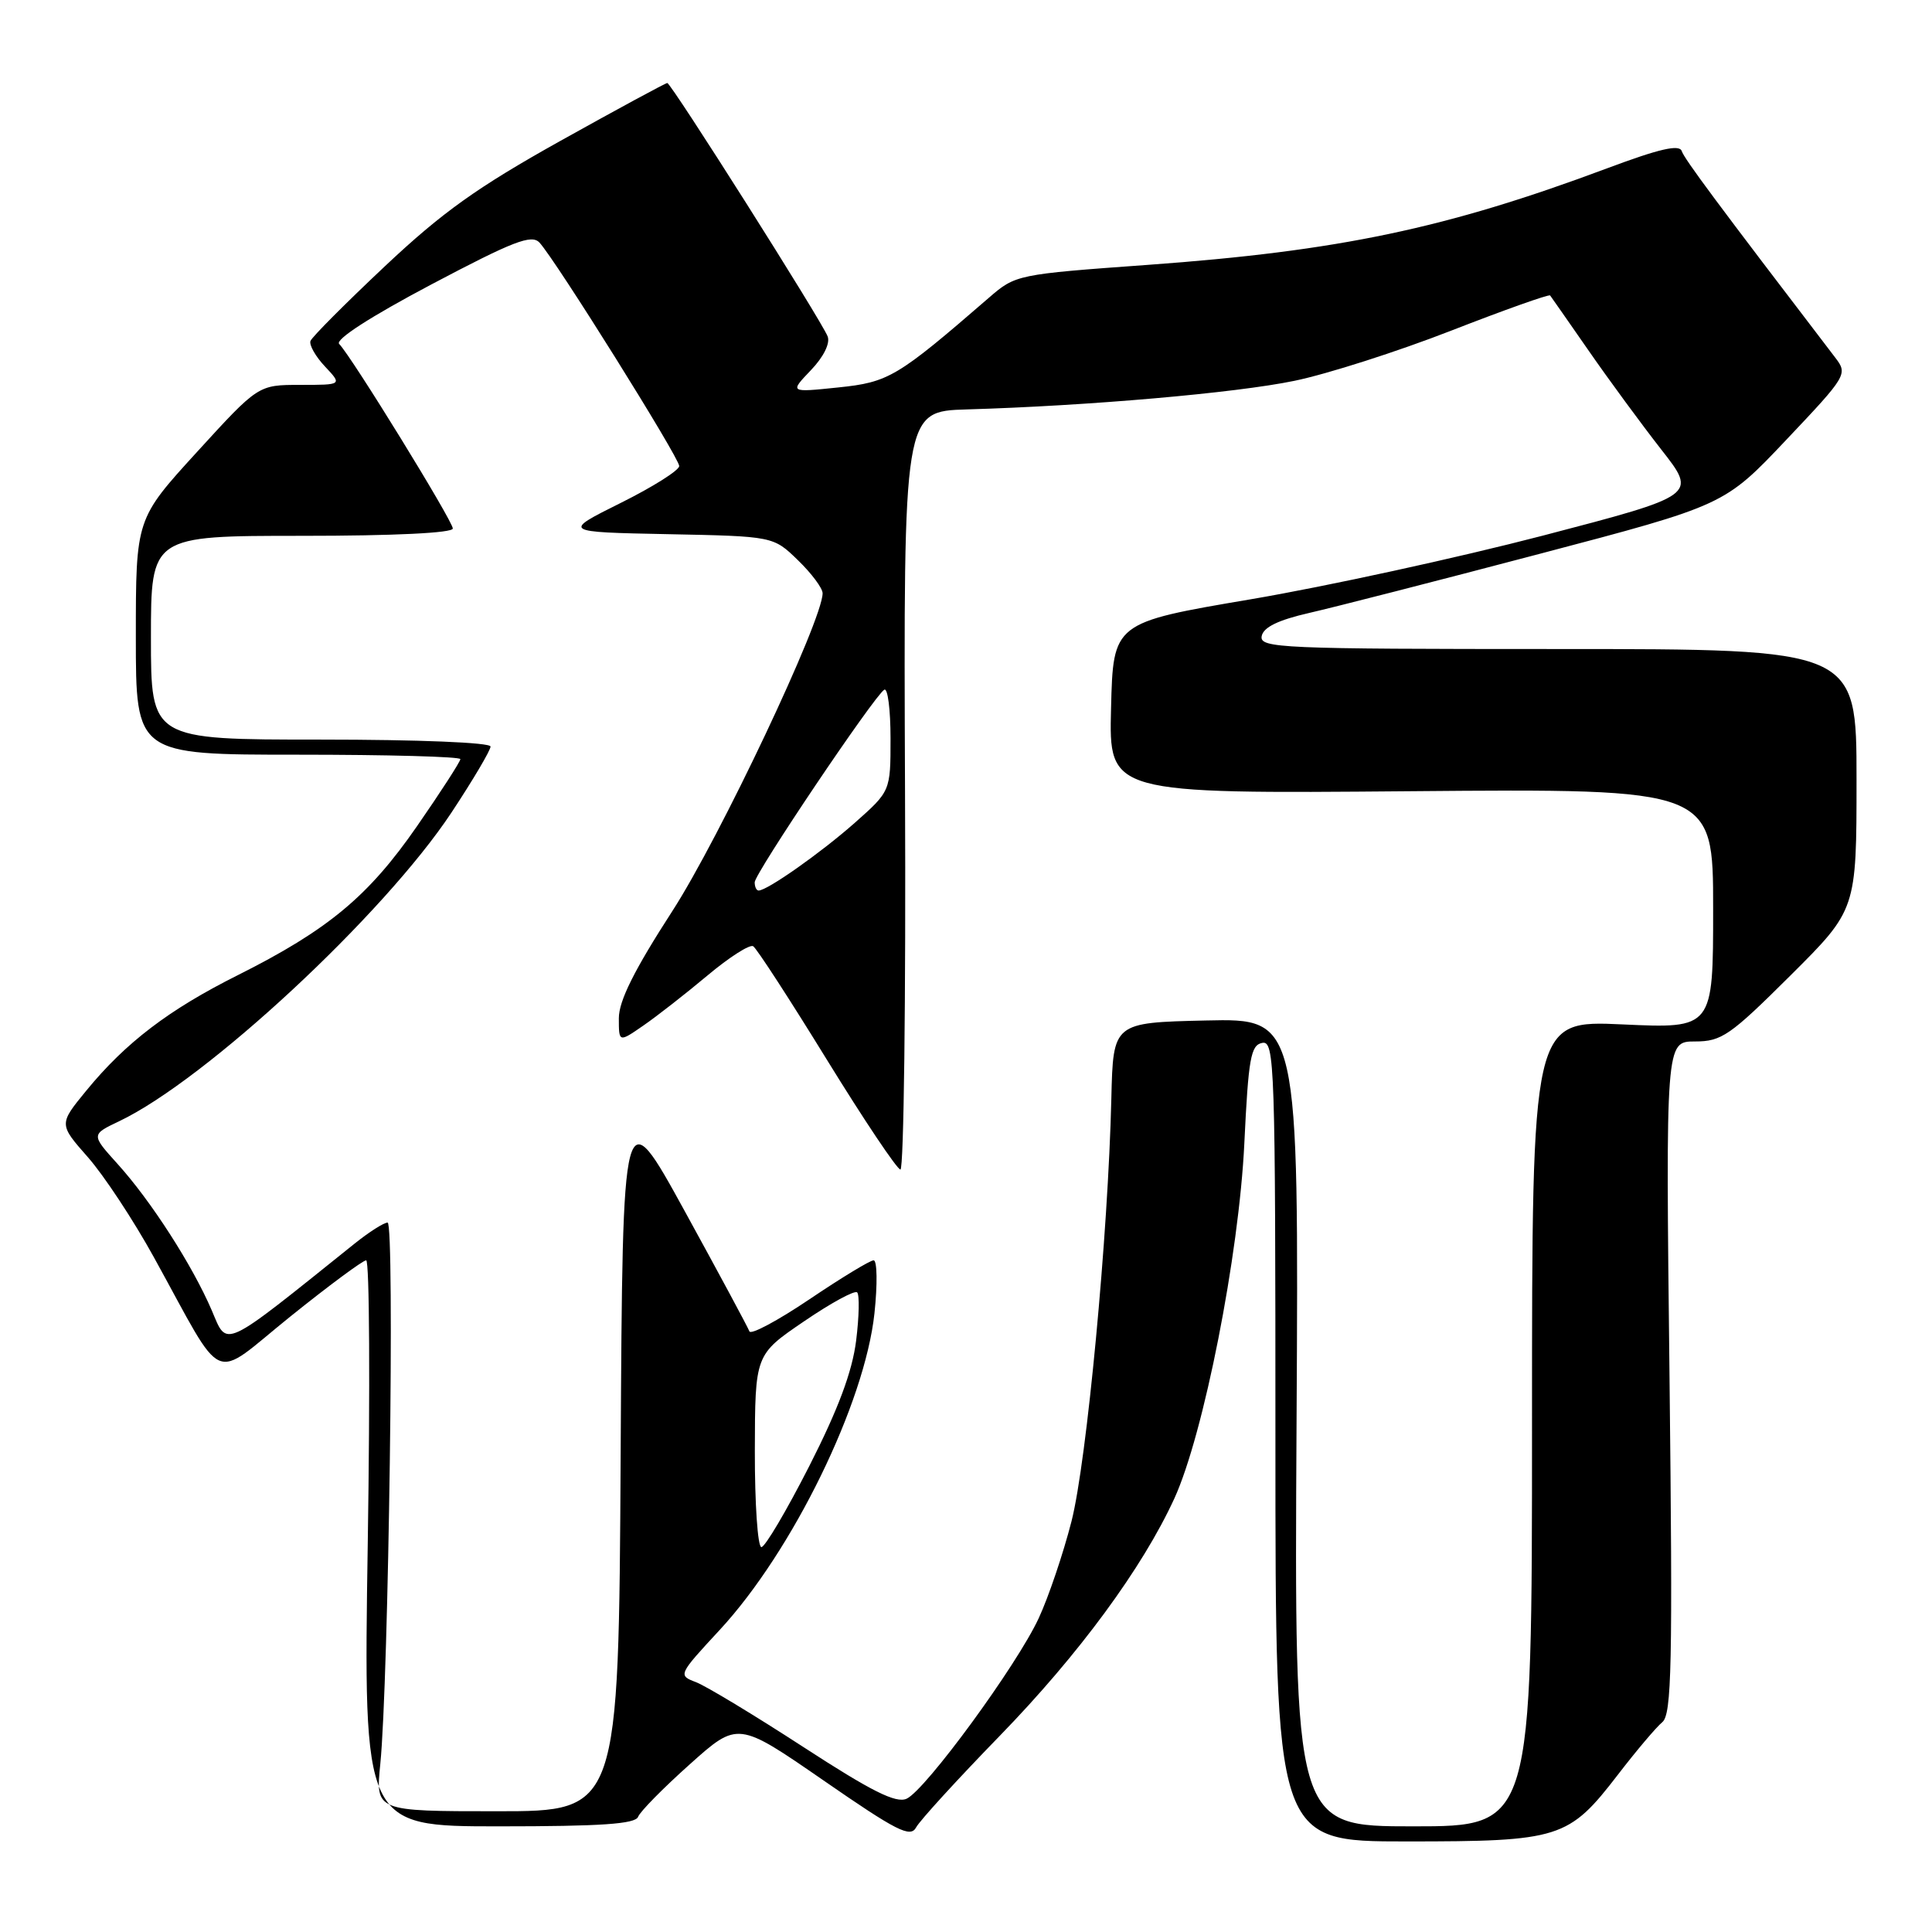 <?xml version="1.0" encoding="UTF-8" standalone="no"?>
<!DOCTYPE svg PUBLIC "-//W3C//DTD SVG 1.1//EN" "http://www.w3.org/Graphics/SVG/1.1/DTD/svg11.dtd" >
<svg xmlns="http://www.w3.org/2000/svg" xmlns:xlink="http://www.w3.org/1999/xlink" version="1.1" viewBox="0 0 256 256">
 <g >
 <path fill="currentColor"
d=" M 132.48 230.00 C 142.96 219.22 151.39 207.75 155.61 198.55 C 159.49 190.06 164.17 166.32 164.88 151.51 C 165.42 140.23 165.73 138.48 167.25 138.19 C 168.90 137.87 169.00 140.92 169.00 190.93 C 169.00 244.00 169.00 244.00 186.35 244.00 C 206.72 244.00 207.85 243.64 214.40 235.13 C 216.82 231.98 219.46 228.86 220.26 228.20 C 221.51 227.16 221.65 220.70 221.22 182.49 C 220.71 138.00 220.71 138.00 224.59 138.00 C 228.12 138.00 229.23 137.23 237.23 129.27 C 246.00 120.54 246.00 120.54 246.00 103.27 C 246.00 86.00 246.00 86.00 206.43 86.00 C 169.67 86.00 166.88 85.88 167.18 84.29 C 167.41 83.11 169.36 82.16 173.51 81.21 C 176.80 80.46 190.53 76.94 204.00 73.39 C 228.50 66.94 228.50 66.94 236.69 58.28 C 244.73 49.79 244.85 49.57 243.19 47.40 C 227.55 26.94 223.19 21.08 222.84 20.02 C 222.53 19.10 219.88 19.71 212.96 22.30 C 191.60 30.28 177.45 33.26 152.05 35.10 C 134.78 36.35 134.57 36.39 131.05 39.44 C 118.87 49.99 117.76 50.65 111.06 51.34 C 104.62 52.01 104.62 52.01 107.44 49.06 C 109.12 47.31 110.02 45.50 109.67 44.58 C 108.87 42.51 88.93 11.00 88.42 11.00 C 88.19 11.00 81.82 14.45 74.25 18.67 C 63.22 24.83 58.62 28.11 51.00 35.28 C 45.77 40.20 41.34 44.65 41.14 45.18 C 40.95 45.71 41.81 47.24 43.07 48.57 C 45.35 51.00 45.35 51.00 39.78 51.00 C 34.22 51.00 34.22 51.00 26.11 59.88 C 18.00 68.76 18.00 68.76 18.00 84.38 C 18.00 100.00 18.00 100.00 39.50 100.00 C 51.33 100.00 61.00 100.26 61.00 100.59 C 61.00 100.91 58.42 104.91 55.26 109.47 C 48.82 118.77 43.48 123.21 31.50 129.22 C 22.35 133.80 16.65 138.15 11.43 144.52 C 7.79 148.96 7.79 148.96 11.65 153.34 C 13.77 155.75 17.71 161.72 20.40 166.61 C 29.99 183.98 27.80 183.03 38.43 174.48 C 43.55 170.36 48.09 167.00 48.52 167.00 C 48.96 167.00 49.05 183.88 48.73 204.50 C 48.15 242.00 48.15 242.00 66.11 242.00 C 79.64 242.00 84.18 241.69 84.55 240.74 C 84.81 240.04 87.90 236.91 91.40 233.78 C 97.77 228.08 97.77 228.08 109.14 235.93 C 118.83 242.63 120.63 243.55 121.39 242.14 C 121.87 241.24 126.86 235.78 132.48 230.00 Z  M 171.80 188.47 C 172.10 134.94 172.10 134.94 159.80 135.22 C 147.50 135.50 147.50 135.50 147.26 145.50 C 146.84 163.58 144.00 193.66 141.98 201.58 C 140.89 205.84 138.94 211.61 137.64 214.41 C 134.75 220.66 122.65 237.19 120.13 238.34 C 118.72 238.98 115.50 237.37 106.45 231.49 C 99.94 227.26 93.53 223.39 92.21 222.89 C 89.83 221.99 89.87 221.91 95.36 215.98 C 105.01 205.56 114.59 185.95 115.87 174.02 C 116.28 170.16 116.23 167.00 115.76 167.00 C 115.29 167.00 111.47 169.32 107.26 172.16 C 103.05 175.00 99.47 176.91 99.30 176.41 C 99.12 175.91 95.27 168.75 90.74 160.50 C 82.50 145.50 82.50 145.50 82.24 192.75 C 81.98 240.00 81.98 240.00 65.87 240.00 C 49.76 240.00 49.76 240.00 50.39 233.75 C 51.50 222.76 52.32 162.00 51.36 162.00 C 50.86 162.00 48.89 163.26 46.98 164.79 C 29.19 179.06 30.18 178.59 28.05 173.61 C 25.50 167.67 20.00 159.11 15.58 154.23 C 12.07 150.34 12.07 150.34 15.79 148.57 C 27.29 143.10 50.87 121.19 59.82 107.67 C 62.67 103.36 65.00 99.42 65.00 98.92 C 65.00 98.39 55.46 98.00 42.50 98.00 C 20.00 98.00 20.00 98.00 20.00 84.50 C 20.00 71.00 20.00 71.00 40.00 71.00 C 52.26 71.00 60.00 70.62 60.00 70.03 C 60.00 69.04 46.60 47.27 44.94 45.57 C 44.38 45.00 49.12 41.94 57.12 37.71 C 68.02 31.95 70.43 31.02 71.48 32.14 C 73.58 34.39 90.00 60.65 90.00 61.75 C 90.00 62.32 86.51 64.52 82.25 66.64 C 74.50 70.50 74.50 70.50 88.48 70.78 C 102.47 71.06 102.47 71.06 105.73 74.23 C 107.53 75.97 109.00 77.94 109.00 78.61 C 109.00 82.17 95.37 111.00 89.09 120.72 C 84.04 128.53 82.00 132.62 82.00 134.92 C 82.00 138.14 82.00 138.14 85.25 135.89 C 87.04 134.66 90.86 131.67 93.74 129.26 C 96.62 126.84 99.35 125.10 99.80 125.38 C 100.25 125.65 104.64 132.42 109.56 140.41 C 114.48 148.40 118.87 154.95 119.31 154.97 C 119.76 154.99 120.04 132.39 119.92 104.75 C 119.72 54.50 119.72 54.50 128.11 54.25 C 144.17 53.78 163.70 52.08 171.52 50.46 C 175.85 49.57 185.19 46.58 192.27 43.82 C 199.35 41.06 205.26 38.96 205.40 39.15 C 205.55 39.34 207.85 42.65 210.53 46.50 C 213.20 50.35 217.52 56.23 220.13 59.57 C 224.88 65.63 224.88 65.63 204.41 70.98 C 193.15 73.91 175.74 77.71 165.72 79.41 C 147.50 82.50 147.50 82.50 147.22 93.84 C 146.93 105.18 146.93 105.18 186.97 104.84 C 227.00 104.50 227.00 104.50 227.00 120.40 C 227.00 136.29 227.00 136.29 215.00 135.74 C 203.00 135.19 203.00 135.19 203.00 188.59 C 203.00 242.00 203.00 242.00 187.25 242.00 C 171.50 242.00 171.50 242.00 171.80 188.47 Z  M 100.02 192.25 C 100.05 179.50 100.05 179.50 106.53 175.09 C 110.09 172.66 113.26 170.93 113.58 171.25 C 113.90 171.57 113.84 174.46 113.44 177.66 C 112.92 181.76 111.08 186.70 107.24 194.25 C 104.23 200.16 101.37 205.00 100.89 205.00 C 100.40 205.00 100.01 199.26 100.02 192.25 Z  M 100.00 116.91 C 100.00 115.74 115.82 92.23 117.17 91.39 C 117.63 91.11 118.00 94.02 118.00 97.86 C 118.00 104.83 118.00 104.83 113.25 109.04 C 108.78 112.99 101.67 118.00 100.52 118.00 C 100.23 118.00 100.00 117.51 100.00 116.91 Z "/>
</g>
</svg>
